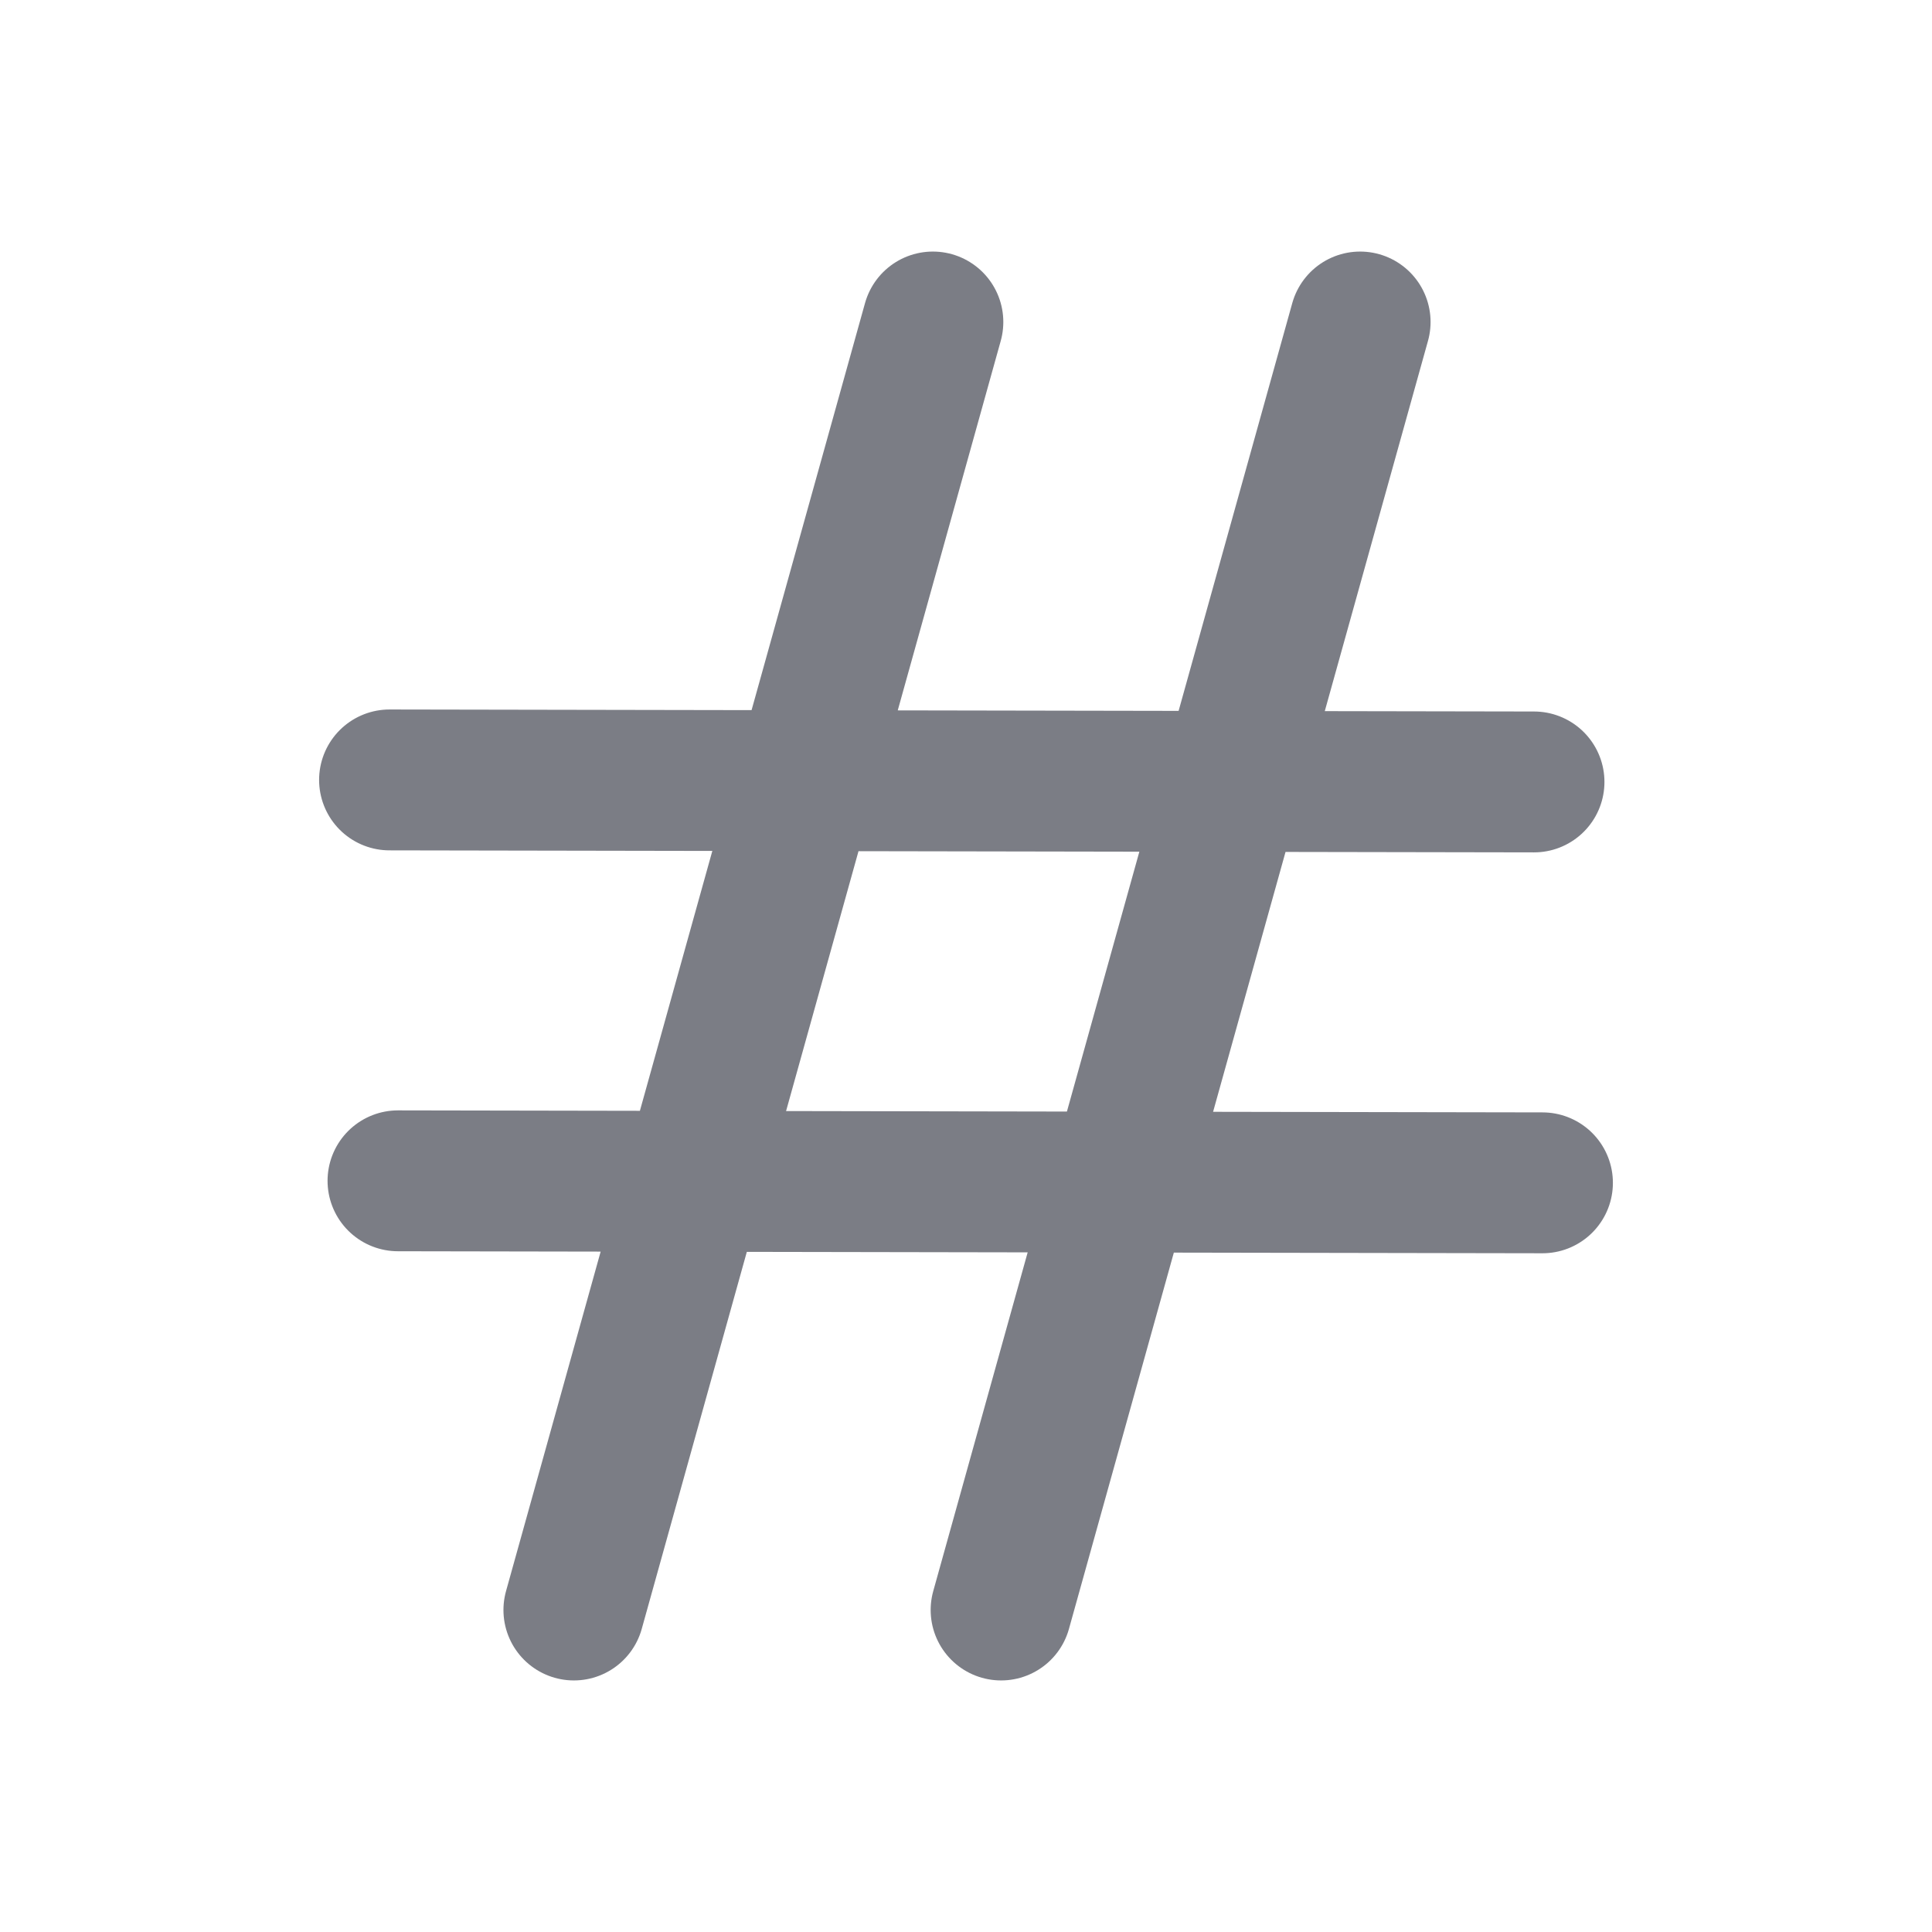 <svg width="48" height="48" viewBox="0 0 48 48" fill="none" xmlns="http://www.w3.org/2000/svg">
<path d="M14.258 40L23.177 8M24.872 40L33.792 8M9.678 19.377L38.112 19.427M9.888 29.337L38.322 29.387" stroke="#7B7D85" stroke-width="3.5" stroke-linecap="round" stroke-linejoin="round"/>
</svg>
